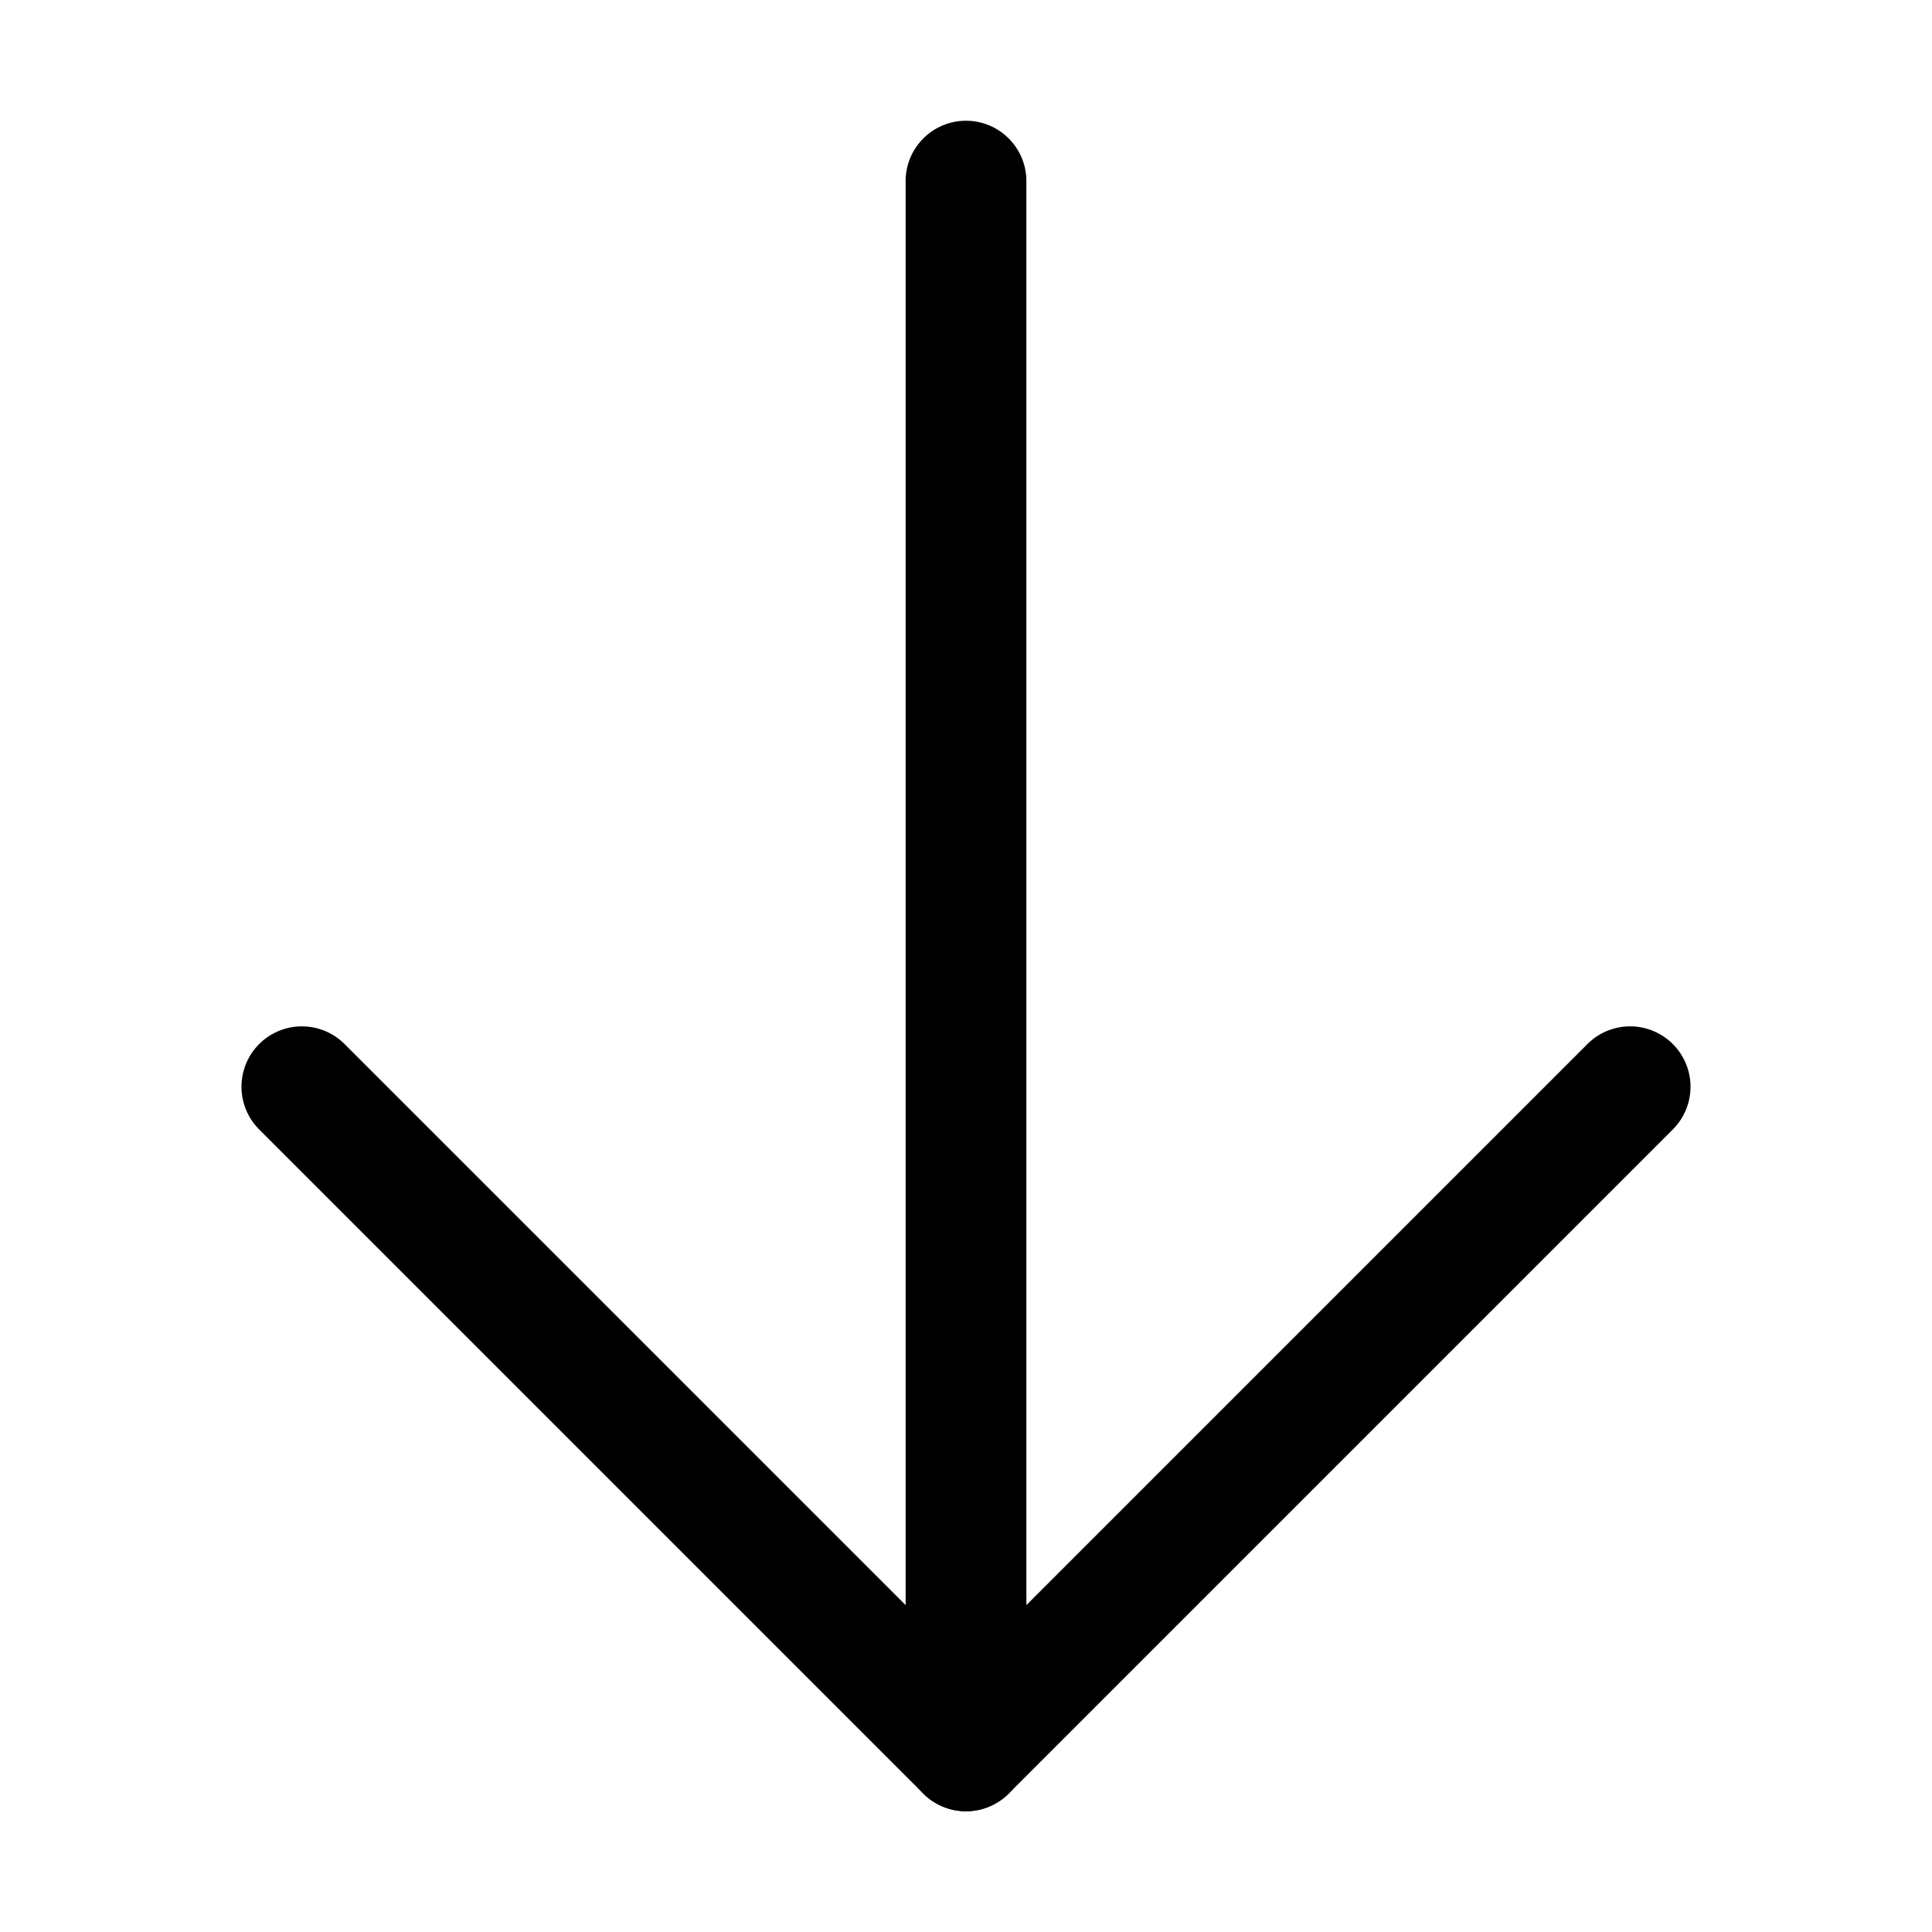 <svg xmlns="http://www.w3.org/2000/svg" width="20" height="20" fill="currentColor" viewBox="0 0 20 20">
  <path fill-rule="evenodd" d="M2.683 10.808a.625.625 0 0 1 .884 0L10 17.241l6.433-6.433a.625.625 0 1 1 .884.884l-6.875 6.875a.625.625 0 0 1-.884 0l-6.875-6.875a.625.625 0 0 1 0-.884Z" clip-rule="evenodd"/>
  <path fill-rule="evenodd" d="M10 1.25c.345 0 .625.28.625.625v16.25a.625.625 0 1 1-1.25 0V1.875c0-.345.28-.625.625-.625Z" clip-rule="evenodd"/>
</svg>
